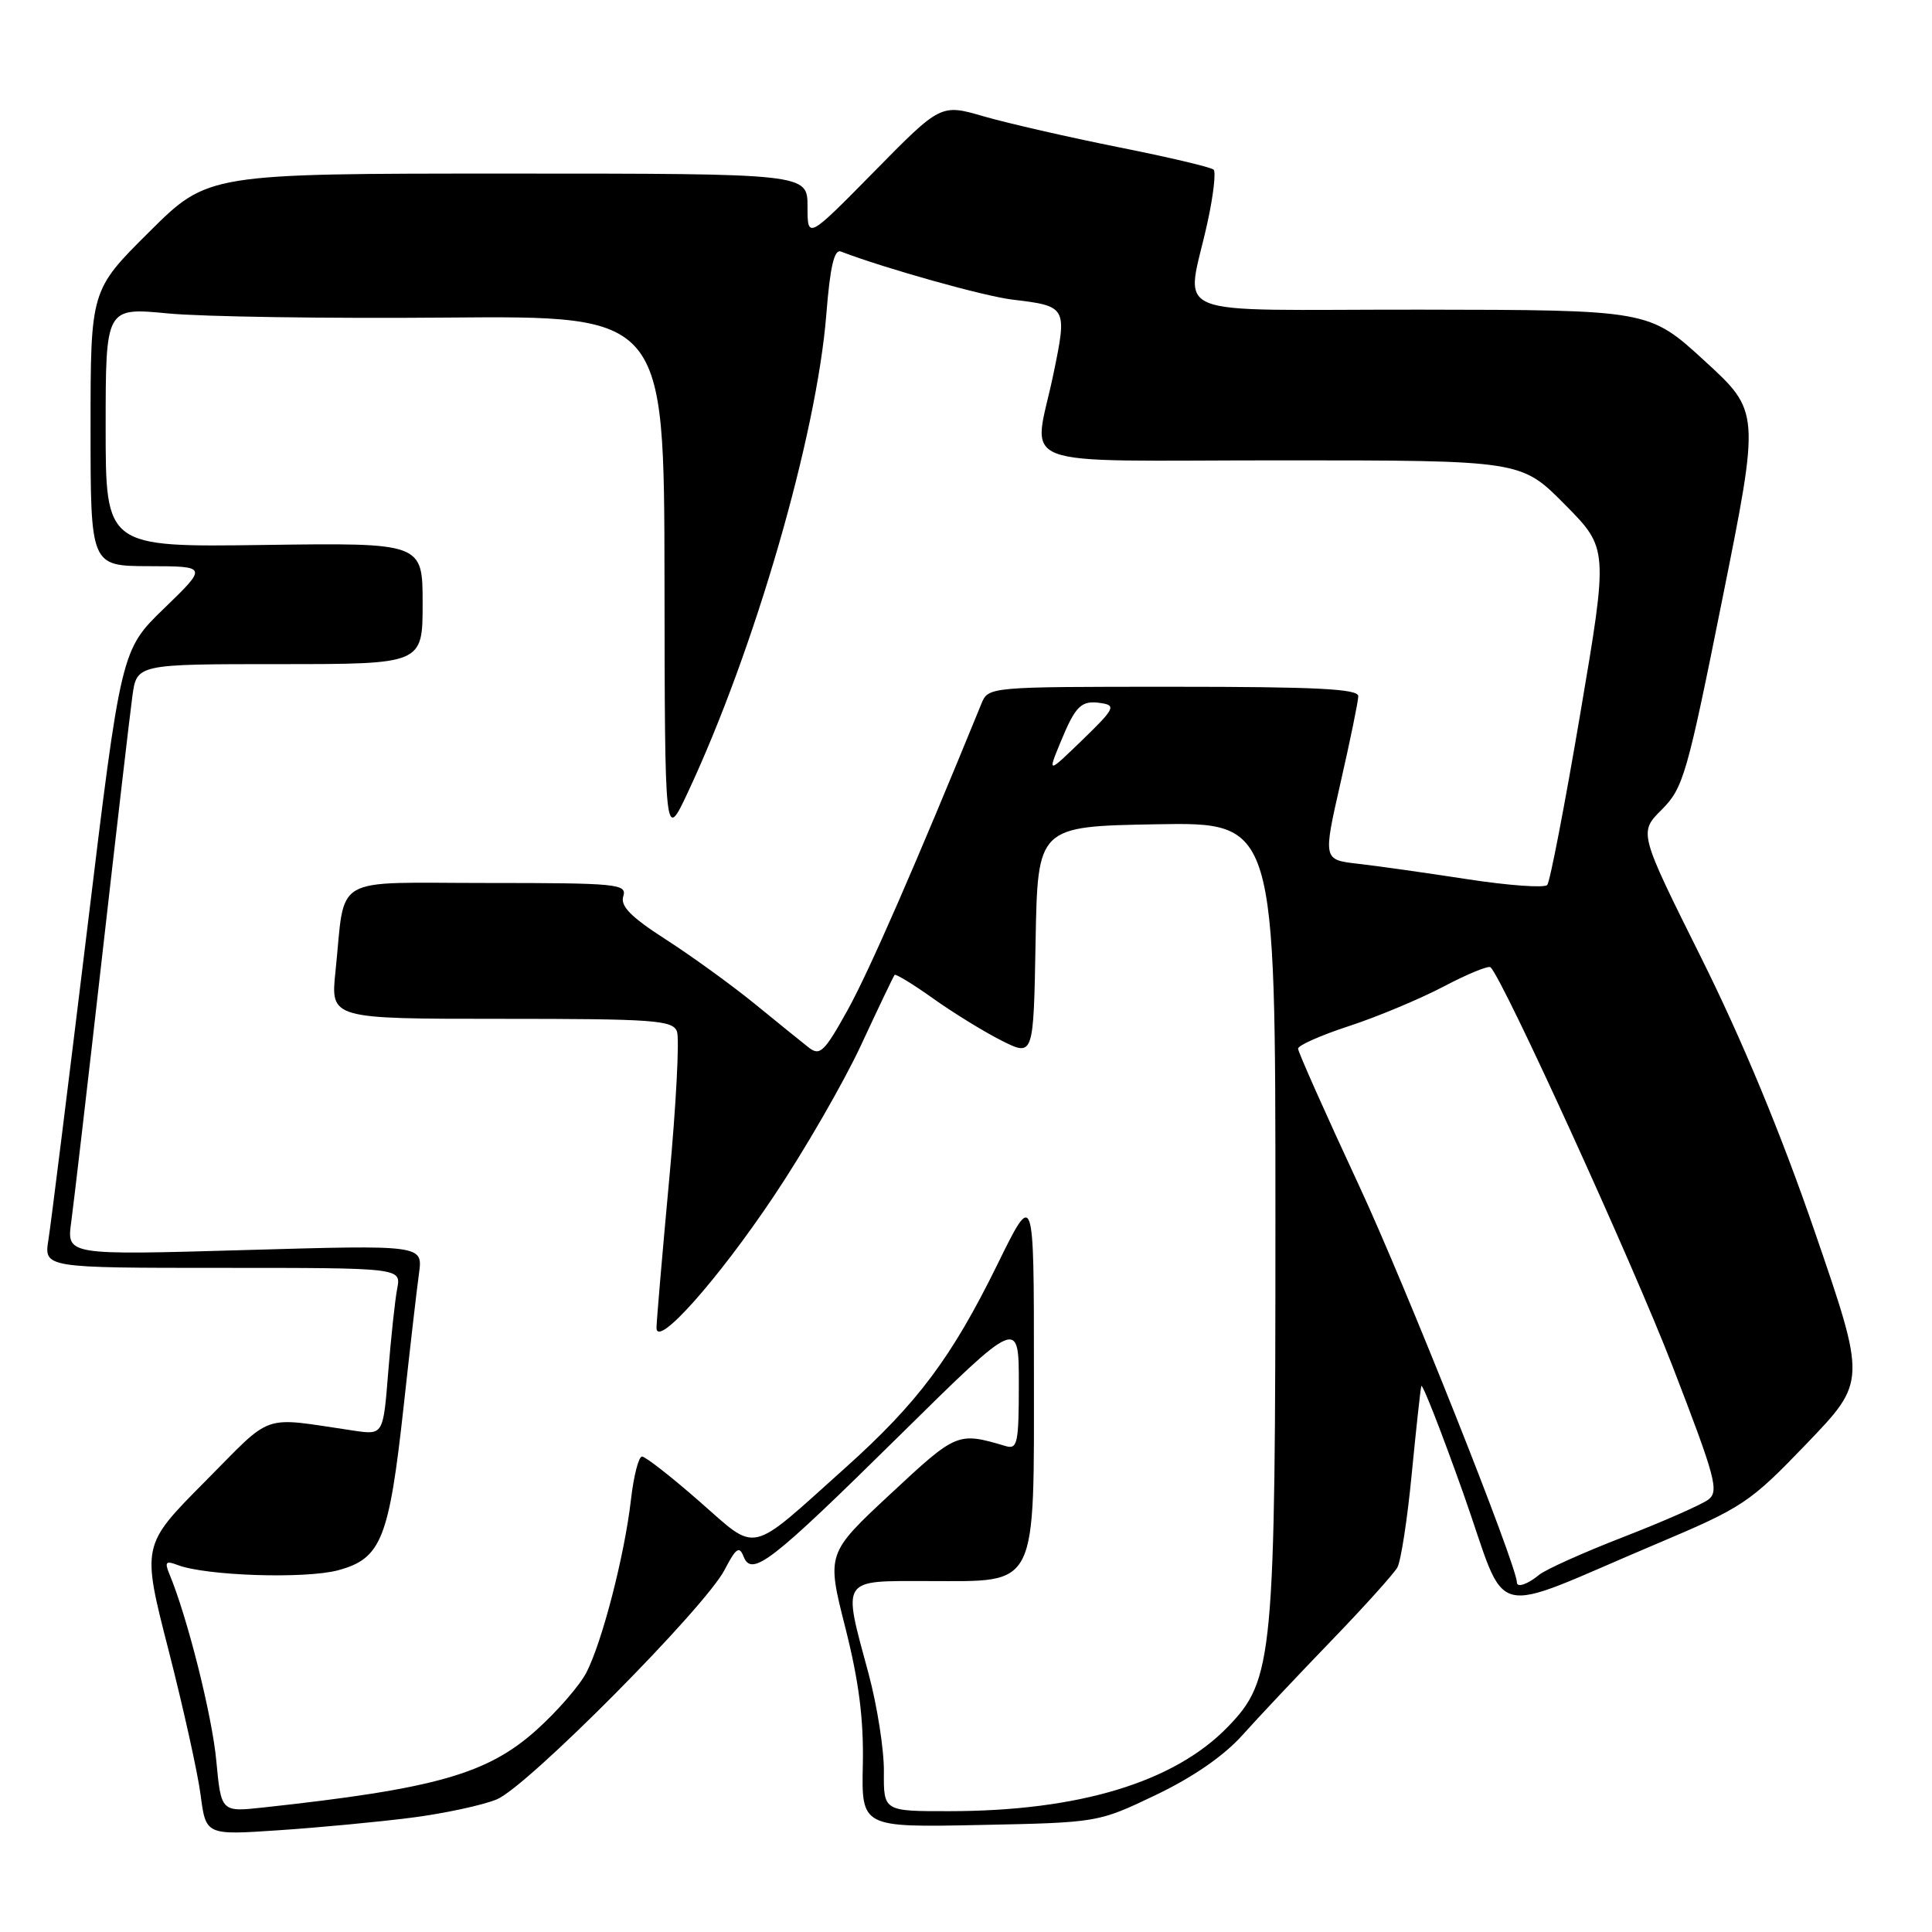 <?xml version="1.0" encoding="UTF-8" standalone="no"?>
<!DOCTYPE svg PUBLIC "-//W3C//DTD SVG 1.1//EN" "http://www.w3.org/Graphics/SVG/1.1/DTD/svg11.dtd" >
<svg xmlns="http://www.w3.org/2000/svg" xmlns:xlink="http://www.w3.org/1999/xlink" version="1.1" viewBox="0 0 256 256">
 <g >
 <path fill="currentColor"
d=" M 54.47 240.86 C 58.85 240.30 63.97 239.20 65.84 238.42 C 69.90 236.73 93.42 213.02 96.02 208.00 C 97.51 205.13 97.96 204.81 98.52 206.23 C 99.61 209.01 102.10 207.08 119.25 190.16 C 135.00 174.63 135.00 174.63 135.00 183.38 C 135.00 191.25 134.82 192.08 133.25 191.61 C 126.89 189.73 126.78 189.77 118.01 197.94 C 109.52 205.85 109.52 205.85 112.01 215.67 C 113.81 222.79 114.45 227.79 114.33 233.82 C 114.15 242.14 114.15 242.14 129.83 241.82 C 145.50 241.50 145.50 241.50 153.14 237.85 C 158.06 235.50 162.16 232.67 164.64 229.90 C 166.76 227.53 172.05 221.92 176.39 217.42 C 180.74 212.92 184.68 208.54 185.16 207.69 C 185.63 206.84 186.49 201.27 187.06 195.32 C 187.64 189.37 188.21 184.12 188.33 183.67 C 188.45 183.21 190.95 189.60 193.89 197.86 C 199.99 215.08 196.66 214.21 219.50 204.57 C 230.97 199.72 231.85 199.14 239.40 191.28 C 247.29 183.06 247.29 183.06 240.49 163.28 C 236.02 150.26 230.86 137.83 225.42 126.91 C 217.15 110.31 217.15 110.31 220.20 107.27 C 223.05 104.41 223.55 102.67 228.22 79.38 C 233.21 54.54 233.21 54.54 225.85 47.80 C 218.50 41.07 218.50 41.07 188.14 41.03 C 153.60 41.00 157.19 42.50 160.04 29.28 C 160.78 25.86 161.13 22.80 160.81 22.48 C 160.49 22.16 154.81 20.82 148.18 19.50 C 141.55 18.17 133.55 16.34 130.39 15.43 C 124.66 13.76 124.66 13.76 115.83 22.74 C 107.00 31.71 107.00 31.71 107.00 27.36 C 107.00 23.00 107.00 23.00 67.27 23.00 C 27.54 23.00 27.54 23.00 19.77 30.73 C 12.00 38.45 12.00 38.45 12.00 56.73 C 12.00 75.00 12.00 75.00 19.75 75.02 C 27.50 75.04 27.50 75.04 21.77 80.59 C 16.04 86.13 16.04 86.13 11.53 123.32 C 9.04 143.77 6.75 162.19 6.42 164.25 C 5.82 168.00 5.82 168.00 29.49 168.00 C 53.16 168.00 53.16 168.00 52.63 170.75 C 52.34 172.26 51.81 177.24 51.44 181.82 C 50.78 190.14 50.78 190.14 46.89 189.57 C 34.36 187.73 36.38 187.04 27.13 196.35 C 18.77 204.77 18.77 204.77 22.33 218.64 C 24.28 226.26 26.20 234.90 26.58 237.83 C 27.28 243.17 27.28 243.17 36.89 242.52 C 42.18 242.17 50.09 241.42 54.47 240.86 Z  M 28.66 233.30 C 28.11 227.35 24.82 214.25 22.45 208.58 C 21.79 206.97 21.97 206.77 23.53 207.37 C 27.28 208.81 40.49 209.24 44.83 208.06 C 50.53 206.51 51.56 203.92 53.49 186.31 C 54.32 178.72 55.23 170.80 55.52 168.73 C 56.03 164.96 56.03 164.96 32.43 165.64 C 8.83 166.32 8.83 166.32 9.44 161.91 C 9.77 159.48 11.60 143.78 13.50 127.00 C 15.40 110.22 17.22 94.59 17.54 92.25 C 18.12 88.00 18.12 88.00 37.06 88.00 C 56.00 88.00 56.00 88.00 56.00 79.96 C 56.00 71.92 56.00 71.92 35.00 72.21 C 14.00 72.50 14.00 72.50 14.00 56.62 C 14.00 40.74 14.00 40.74 22.25 41.53 C 26.79 41.97 43.44 42.22 59.25 42.08 C 88.00 41.84 88.00 41.84 88.05 76.67 C 88.09 111.50 88.09 111.50 91.14 105.00 C 100.00 86.09 108.21 57.74 109.49 41.68 C 109.99 35.34 110.54 32.99 111.42 33.33 C 117.23 35.56 130.39 39.25 134.15 39.70 C 141.37 40.56 141.42 40.66 139.60 49.48 C 136.93 62.40 133.25 61.00 169.78 61.00 C 201.56 61.00 201.56 61.00 207.34 66.84 C 213.11 72.67 213.11 72.67 209.39 94.59 C 207.35 106.64 205.38 116.84 205.02 117.26 C 204.67 117.68 199.90 117.34 194.44 116.50 C 188.97 115.66 182.43 114.73 179.91 114.45 C 175.31 113.92 175.31 113.92 177.63 103.71 C 178.91 98.10 179.97 92.94 179.98 92.25 C 180.00 91.28 174.44 91.00 155.48 91.00 C 130.99 91.00 130.96 91.00 130.04 93.25 C 121.26 114.74 115.16 128.70 112.33 133.81 C 109.24 139.38 108.65 139.96 107.17 138.81 C 106.25 138.09 103.02 135.47 99.99 133.00 C 96.95 130.53 91.67 126.70 88.25 124.50 C 83.58 121.50 82.17 120.06 82.59 118.75 C 83.10 117.13 81.80 117.00 64.65 117.00 C 43.59 117.00 45.81 115.71 44.45 128.75 C 43.80 135.00 43.80 135.00 66.43 135.00 C 86.63 135.00 89.13 135.18 89.70 136.67 C 90.05 137.58 89.59 146.47 88.66 156.42 C 87.74 166.36 86.99 175.15 86.99 175.95 C 87.01 178.70 95.12 169.58 102.54 158.49 C 106.60 152.43 111.79 143.43 114.09 138.49 C 116.39 133.54 118.39 129.36 118.54 129.18 C 118.68 129.01 120.99 130.41 123.65 132.31 C 126.32 134.21 130.40 136.72 132.72 137.89 C 136.95 140.01 136.95 140.01 137.22 124.76 C 137.50 109.50 137.50 109.50 153.25 109.22 C 169.00 108.95 169.00 108.95 169.00 161.26 C 169.00 219.78 168.74 222.56 162.70 228.81 C 155.60 236.15 142.97 239.98 125.79 239.99 C 117.08 240.00 117.08 240.00 117.12 234.75 C 117.15 231.86 116.23 226.02 115.09 221.77 C 111.63 208.95 111.27 209.49 123.08 209.50 C 137.67 209.50 137.00 210.87 137.00 181.23 C 137.00 157.68 137.00 157.68 132.14 167.59 C 126.10 179.87 121.61 185.89 112.01 194.49 C 99.01 206.15 100.52 205.80 92.65 198.92 C 88.93 195.66 85.52 193.00 85.07 193.00 C 84.62 193.00 83.96 195.59 83.60 198.75 C 82.76 206.07 79.79 217.58 77.70 221.62 C 76.81 223.34 73.84 226.76 71.10 229.22 C 64.59 235.07 57.71 237.02 34.90 239.50 C 29.30 240.11 29.30 240.11 28.66 233.30 Z  M 201.00 209.70 C 201.00 207.45 186.22 170.29 180.09 157.12 C 175.64 147.56 172.00 139.38 172.00 138.95 C 172.00 138.52 175.04 137.17 178.75 135.96 C 182.46 134.75 188.10 132.39 191.27 130.73 C 194.44 129.06 197.25 127.91 197.51 128.17 C 199.25 129.91 216.34 167.38 221.59 180.96 C 227.35 195.88 227.82 197.62 226.34 198.72 C 225.45 199.38 220.39 201.61 215.11 203.66 C 209.82 205.71 204.79 207.97 203.92 208.69 C 202.46 209.91 201.00 210.41 201.00 209.70 Z  M 140.46 98.50 C 142.53 93.45 143.26 92.75 145.94 93.17 C 147.90 93.47 147.66 93.94 143.47 98.00 C 138.82 102.50 138.82 102.50 140.46 98.50 Z "/>
</g>
</svg>